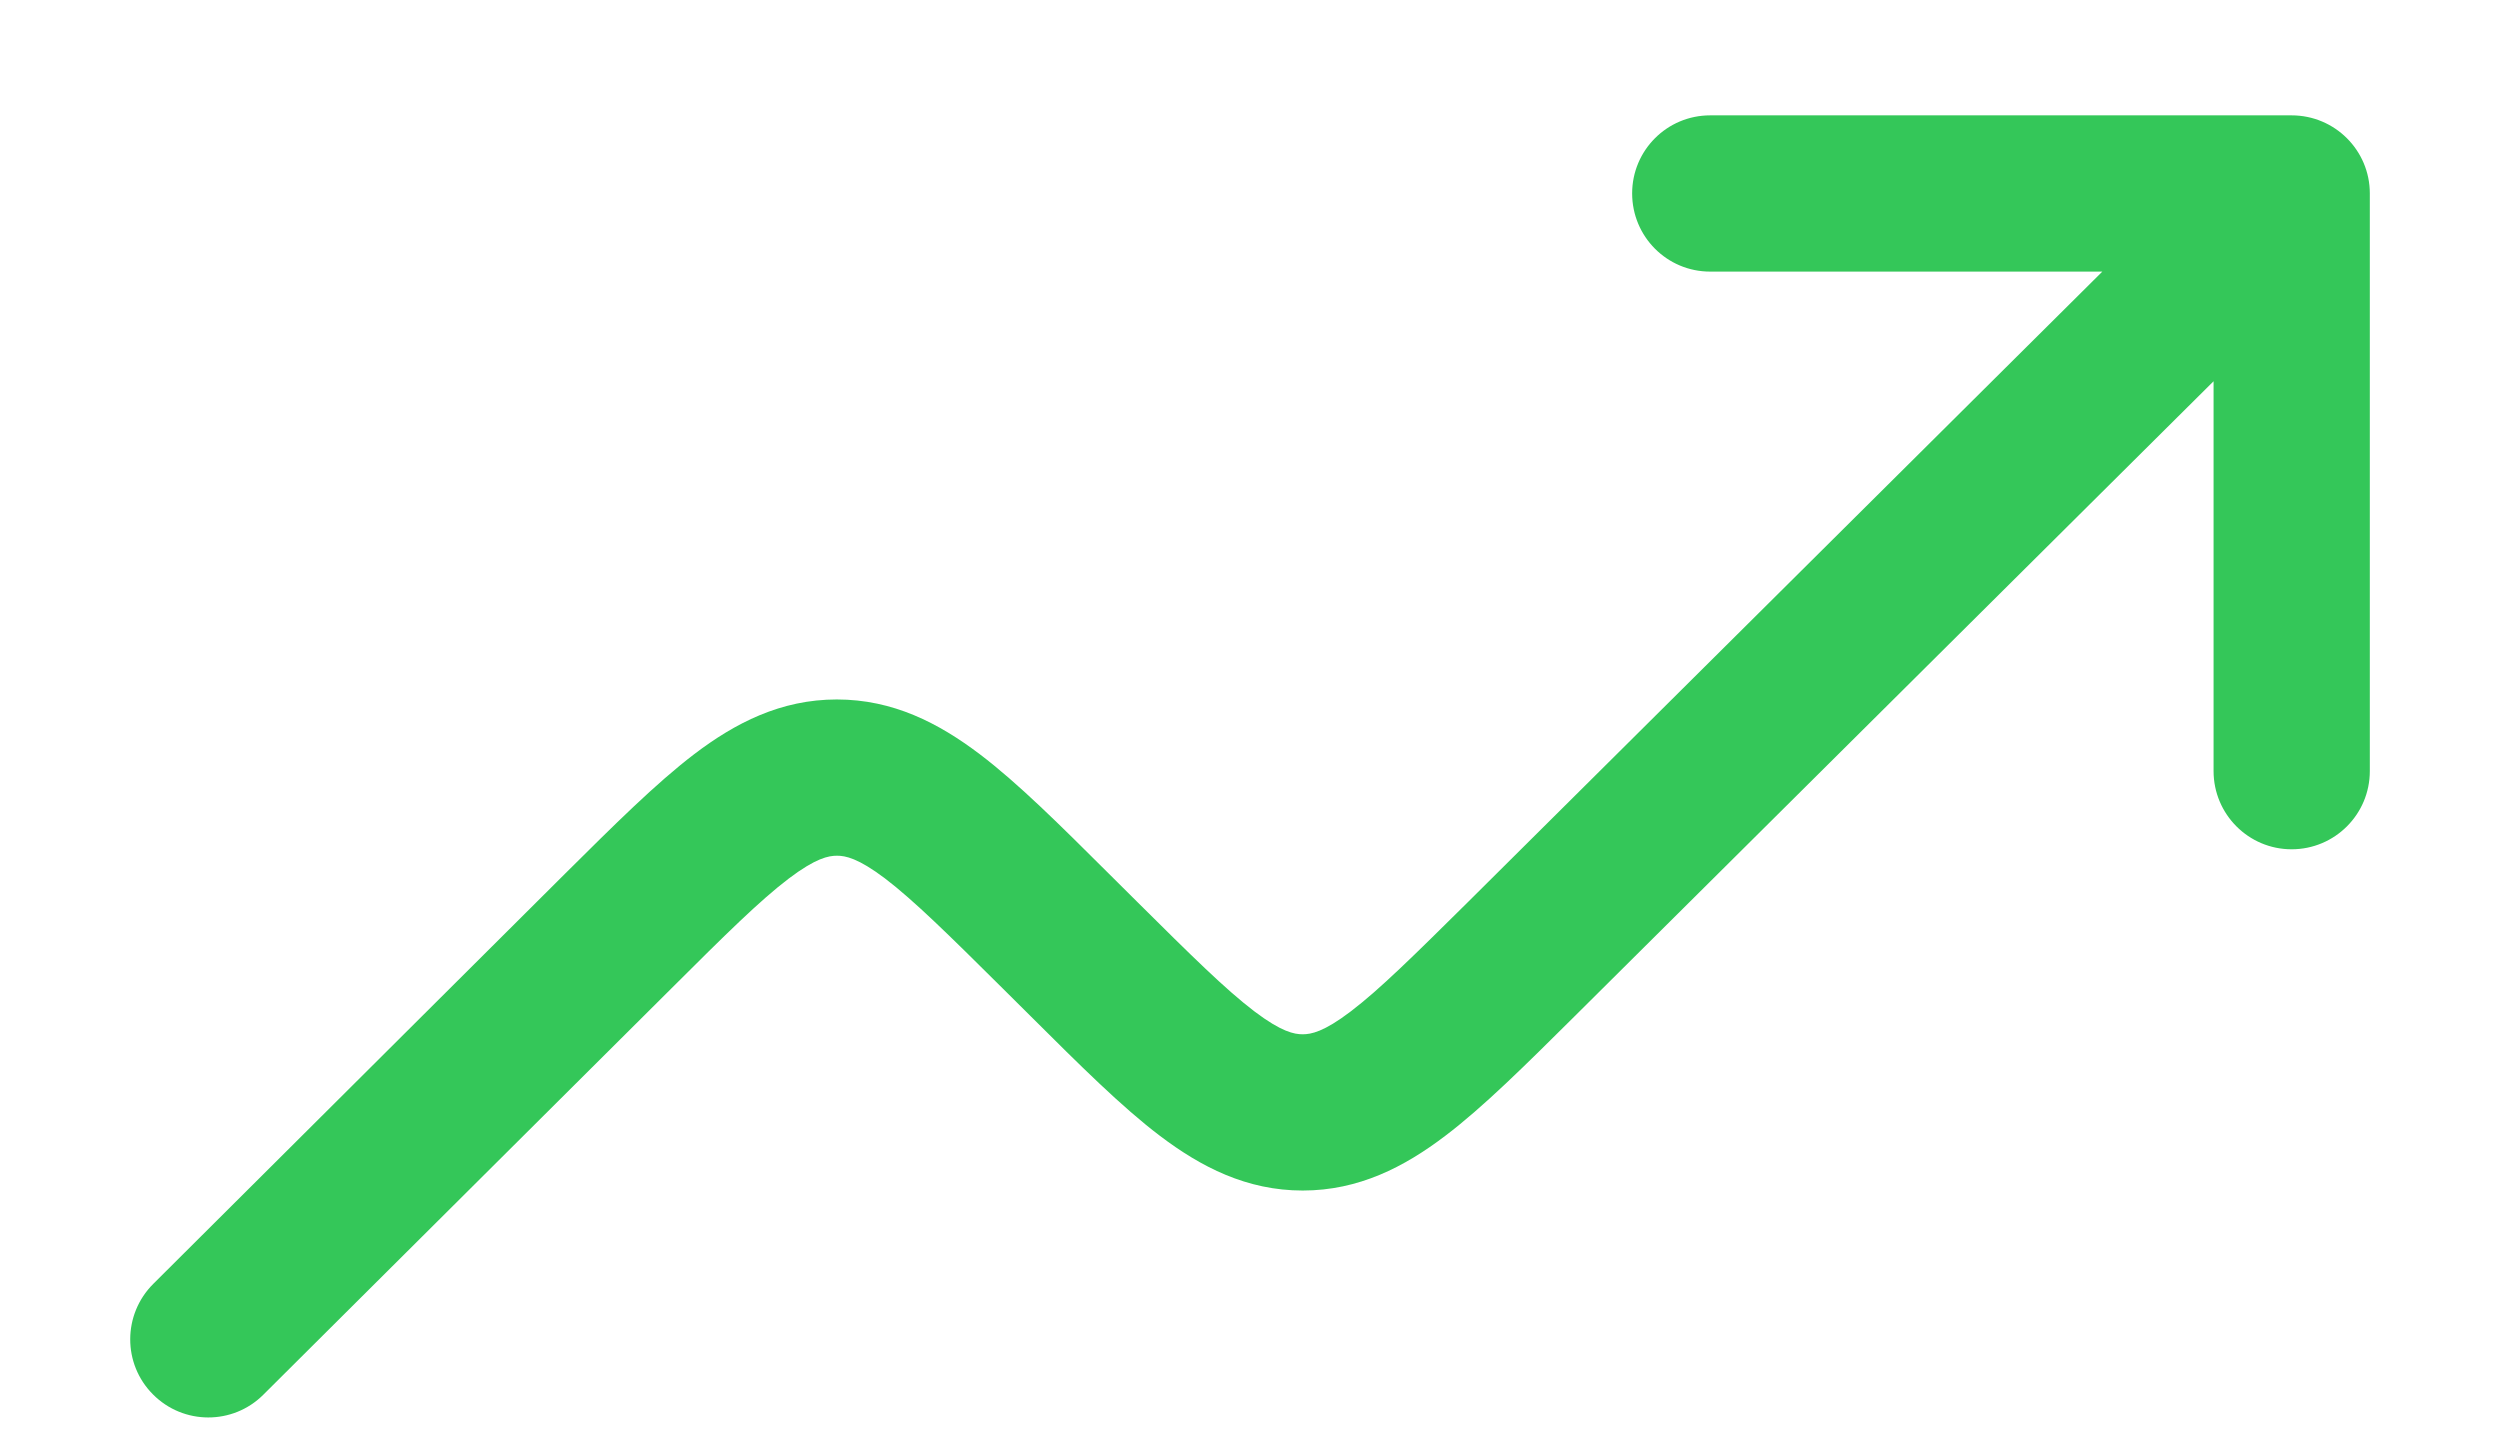<svg width="14" height="8" viewBox="0 0 14 8" fill="none" xmlns="http://www.w3.org/2000/svg">
<path fill-rule="evenodd" clip-rule="evenodd" d="M9.14 1.083C9.14 0.842 9.335 0.646 9.577 0.646H12.833C13.075 0.646 13.271 0.842 13.271 1.083V4.318C13.271 4.56 13.075 4.756 12.833 4.756C12.592 4.756 12.396 4.56 12.396 4.318V2.135L8.817 5.692C8.543 5.964 8.307 6.199 8.093 6.361C7.864 6.535 7.609 6.667 7.295 6.667C6.981 6.667 6.726 6.535 6.496 6.361C6.282 6.199 6.046 5.964 5.773 5.692L5.613 5.533C5.313 5.235 5.118 5.043 4.957 4.92C4.805 4.805 4.734 4.792 4.687 4.792C4.64 4.792 4.569 4.805 4.417 4.92C4.255 5.043 4.061 5.235 3.761 5.534L1.475 7.81C1.304 7.981 1.027 7.98 0.857 7.809C0.686 7.638 0.687 7.361 0.858 7.19L3.164 4.893C3.438 4.621 3.674 4.386 3.888 4.223C4.117 4.049 4.372 3.917 4.686 3.917C5.001 3.917 5.256 4.049 5.486 4.223C5.7 4.385 5.936 4.62 6.209 4.892L6.369 5.051C6.669 5.349 6.863 5.541 7.025 5.664C7.177 5.779 7.248 5.792 7.295 5.792C7.342 5.792 7.413 5.779 7.564 5.664C7.726 5.541 7.92 5.349 8.22 5.052L11.773 1.521H9.577C9.335 1.521 9.14 1.325 9.14 1.083Z" fill="#34C759"/>
</svg>
